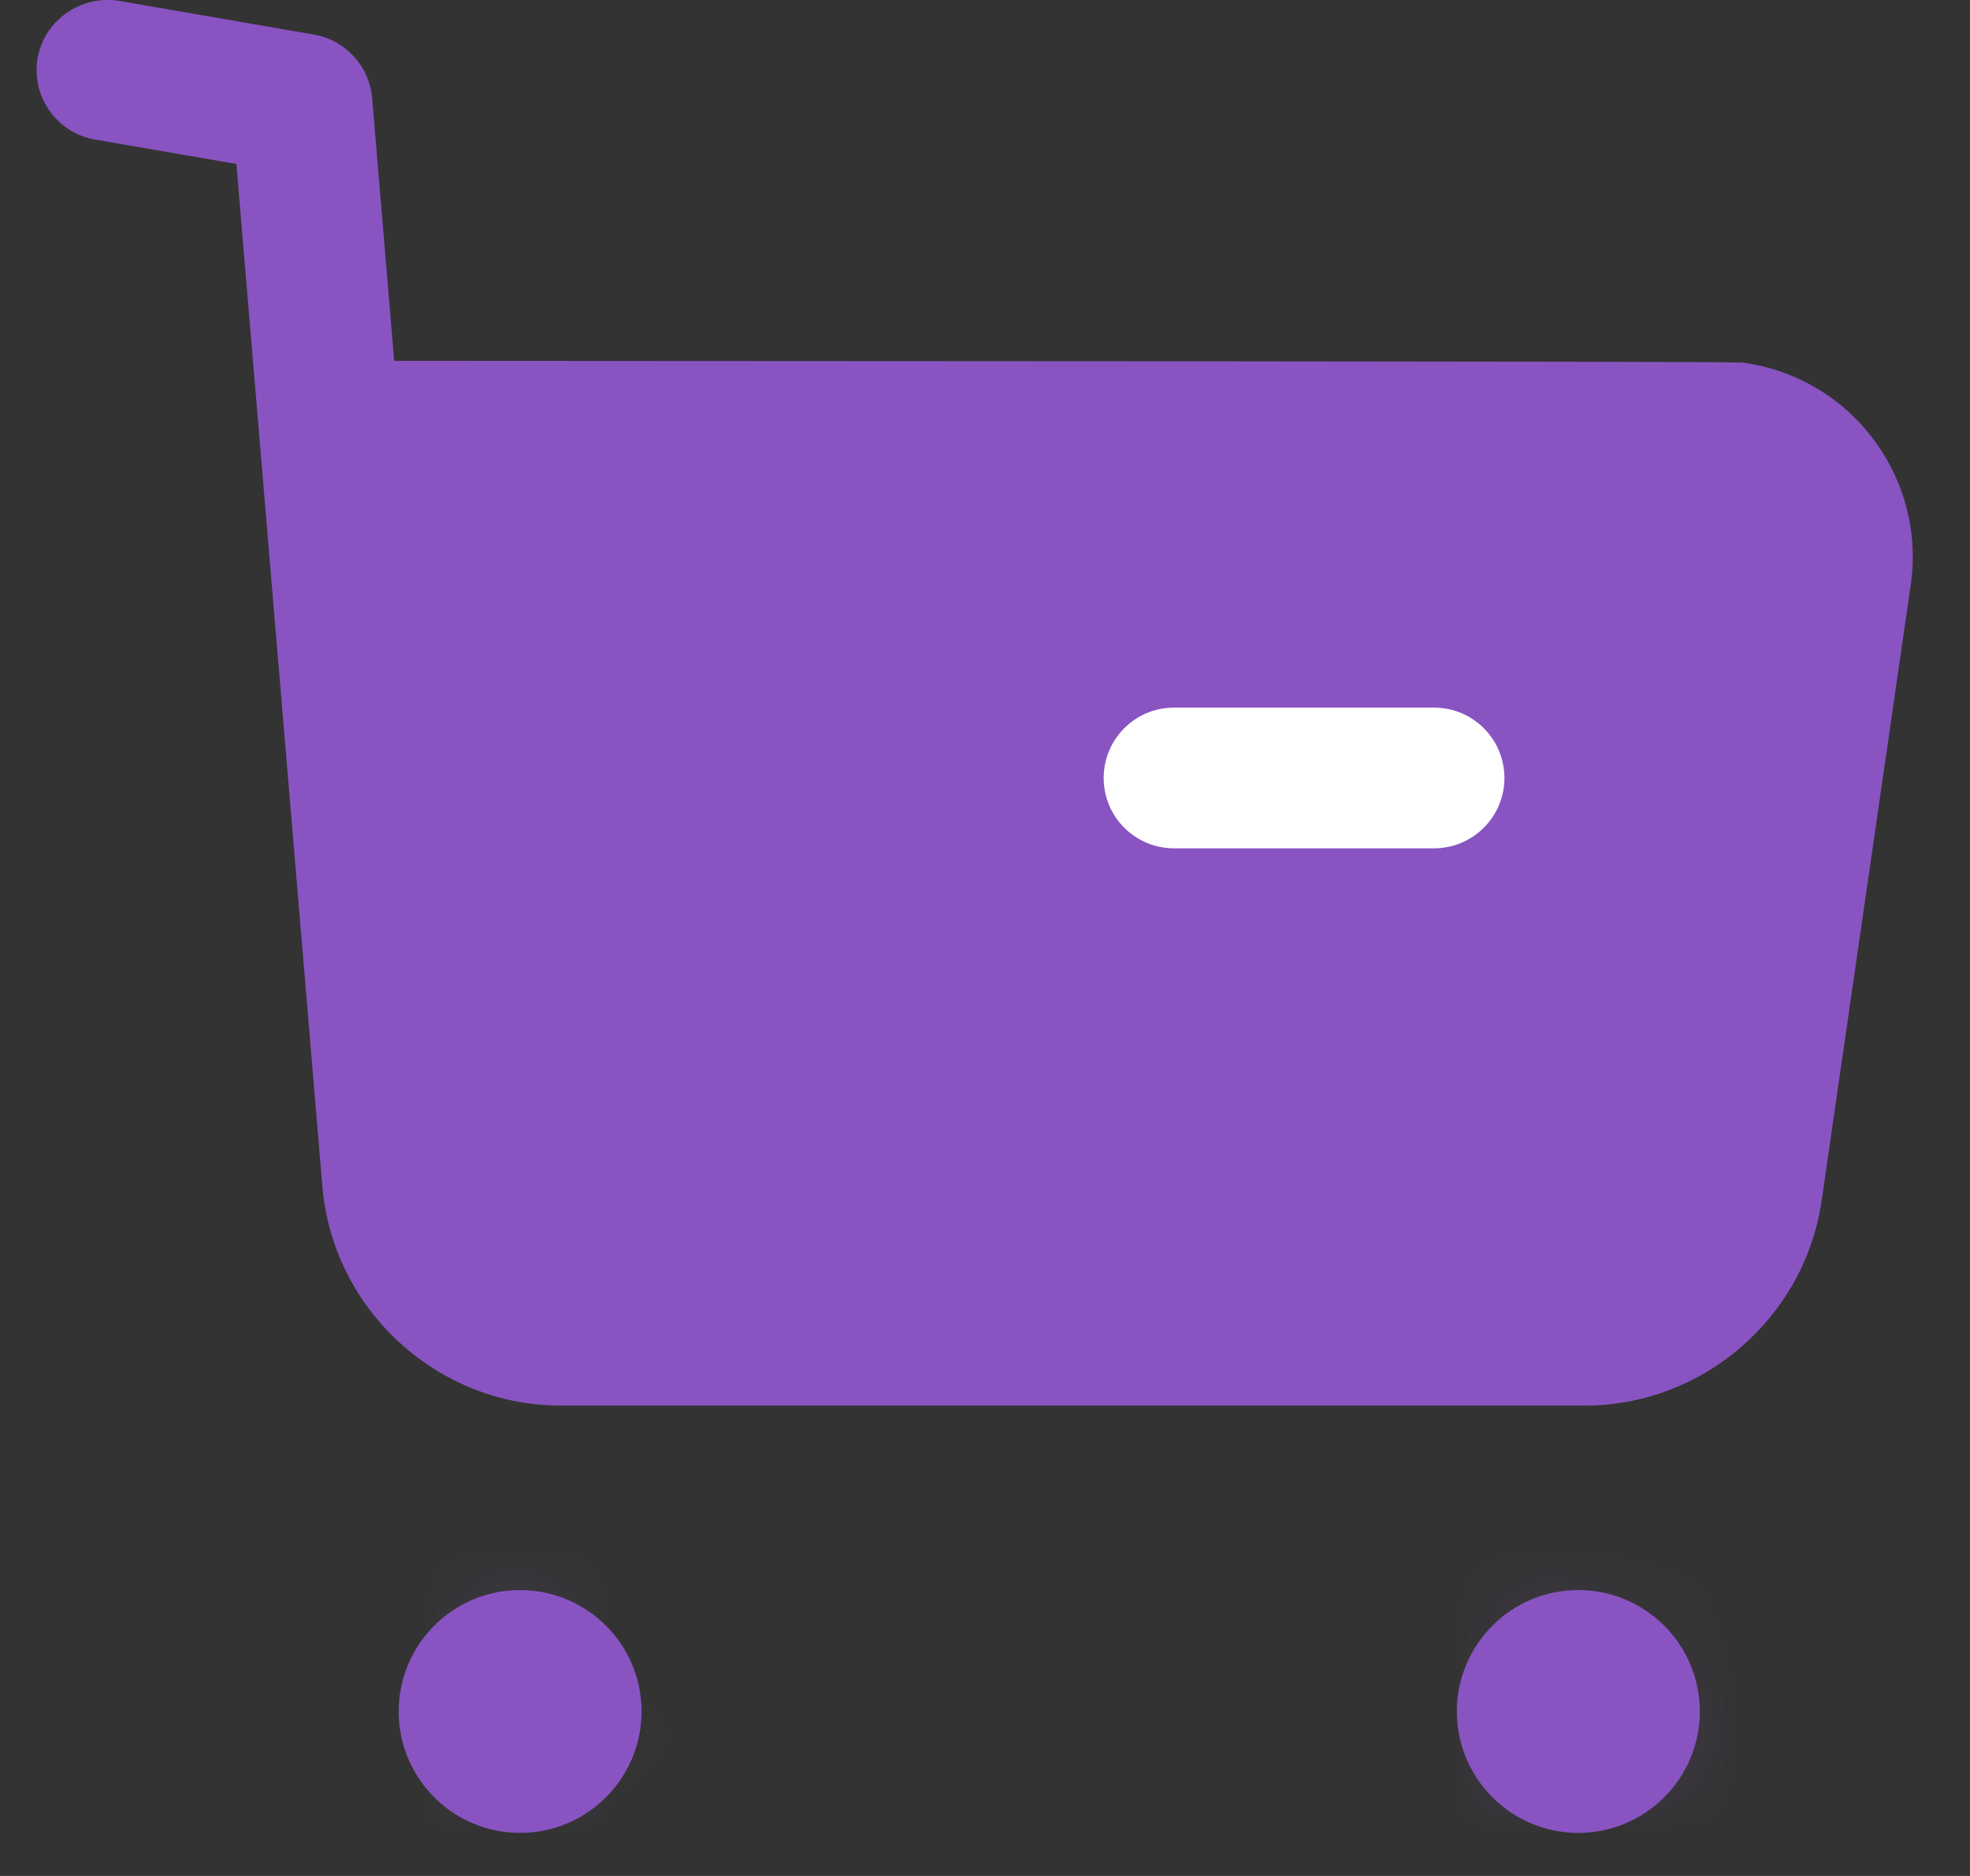 <svg width="21" height="20" viewBox="0 0 21 20" fill="none" xmlns="http://www.w3.org/2000/svg">
<rect x="0" y="0" width="21" height="20" fill="#333333" stroke="none"/>
<path fill-rule="evenodd" clip-rule="evenodd" d="M5.975 14.985C4.658 14.985 3.543 13.957 3.436 12.642L2.52 1.748L1.013 1.488C0.604 1.416 0.331 1.029 0.401 0.62C0.473 0.211 0.868 -0.055 1.268 0.009L3.348 0.369C3.683 0.428 3.938 0.706 3.967 1.046L4.202 3.847C18.478 3.853 18.524 3.86 18.593 3.868C19.15 3.949 19.64 4.24 19.974 4.688C20.308 5.135 20.448 5.686 20.368 6.238L19.419 12.796C19.24 14.044 18.156 14.985 16.896 14.985H16.891H5.983H5.975Z" fill="#8954C2"/>
<path fill-rule="evenodd" clip-rule="evenodd" d="M15.287 9.044H12.515C12.1 9.044 11.765 8.708 11.765 8.294C11.765 7.88 12.1 7.544 12.515 7.544H15.287C15.701 7.544 16.037 7.88 16.037 8.294C16.037 8.708 15.701 9.044 15.287 9.044" fill="white"/>
<path fill-rule="evenodd" clip-rule="evenodd" d="M5.545 17.702C5.846 17.702 6.089 17.945 6.089 18.246C6.089 18.547 5.846 18.791 5.545 18.791C5.243 18.791 5 18.547 5 18.246C5 17.945 5.243 17.702 5.545 17.702" fill="#8954C2"/>
<mask id="mask0_1_3200" style="mask-type:luminance" maskUnits="userSpaceOnUse" x="4" y="17" width="3" height="2">
<path fill-rule="evenodd" clip-rule="evenodd" d="M4.999 18.245C4.999 18.547 5.242 18.791 5.545 18.791V18.791C5.846 18.791 6.089 18.547 6.089 18.245V18.245C6.089 17.945 5.846 17.701 5.545 17.701V17.701C5.242 17.701 4.999 17.945 4.999 18.245V18.245Z" fill="white"/>
</mask>
<g mask="url(#mask0_1_3200)">
<path fill-rule="evenodd" clip-rule="evenodd" d="M-0 23.791H11.089V12.701H-0V23.791Z" fill="#8954C2"/>
</g>
<path fill-rule="evenodd" clip-rule="evenodd" d="M5.544 18.041C5.431 18.041 5.339 18.133 5.339 18.246C5.339 18.473 5.75 18.473 5.75 18.246C5.75 18.133 5.657 18.041 5.544 18.041M5.544 19.541C4.83 19.541 4.25 18.96 4.25 18.246C4.25 17.532 4.83 16.952 5.544 16.952C6.258 16.952 6.839 17.532 6.839 18.246C6.839 18.96 6.258 19.541 5.544 19.541" fill="#8954C2"/>
<path fill-rule="evenodd" clip-rule="evenodd" d="M16.825 17.702C17.126 17.702 17.37 17.945 17.37 18.246C17.37 18.547 17.126 18.791 16.825 18.791C16.523 18.791 16.28 18.547 16.28 18.246C16.28 17.945 16.523 17.702 16.825 17.702" fill="#8954C2"/>
<mask id="mask1_1_3200" style="mask-type:luminance" maskUnits="userSpaceOnUse" x="16" y="17" width="2" height="2">
<path fill-rule="evenodd" clip-rule="evenodd" d="M16.28 18.245C16.28 18.547 16.523 18.791 16.825 18.791V18.791C17.125 18.791 17.37 18.547 17.37 18.245V18.245C17.37 17.945 17.125 17.701 16.825 17.701V17.701C16.523 17.701 16.28 17.945 16.28 18.245V18.245Z" fill="white"/>
</mask>
<g mask="url(#mask1_1_3200)">
<path fill-rule="evenodd" clip-rule="evenodd" d="M11.28 23.791H22.37V12.701H11.28V23.791Z" fill="#8954C2"/>
</g>
<path fill-rule="evenodd" clip-rule="evenodd" d="M16.824 18.041C16.712 18.041 16.62 18.133 16.62 18.246C16.621 18.475 17.031 18.473 17.03 18.246C17.03 18.133 16.937 18.041 16.824 18.041M16.824 19.541C16.11 19.541 15.53 18.96 15.53 18.246C15.53 17.532 16.11 16.952 16.824 16.952C17.539 16.952 18.12 17.532 18.12 18.246C18.12 18.96 17.539 19.541 16.824 19.541" fill="#8954C2"/>
</svg>
